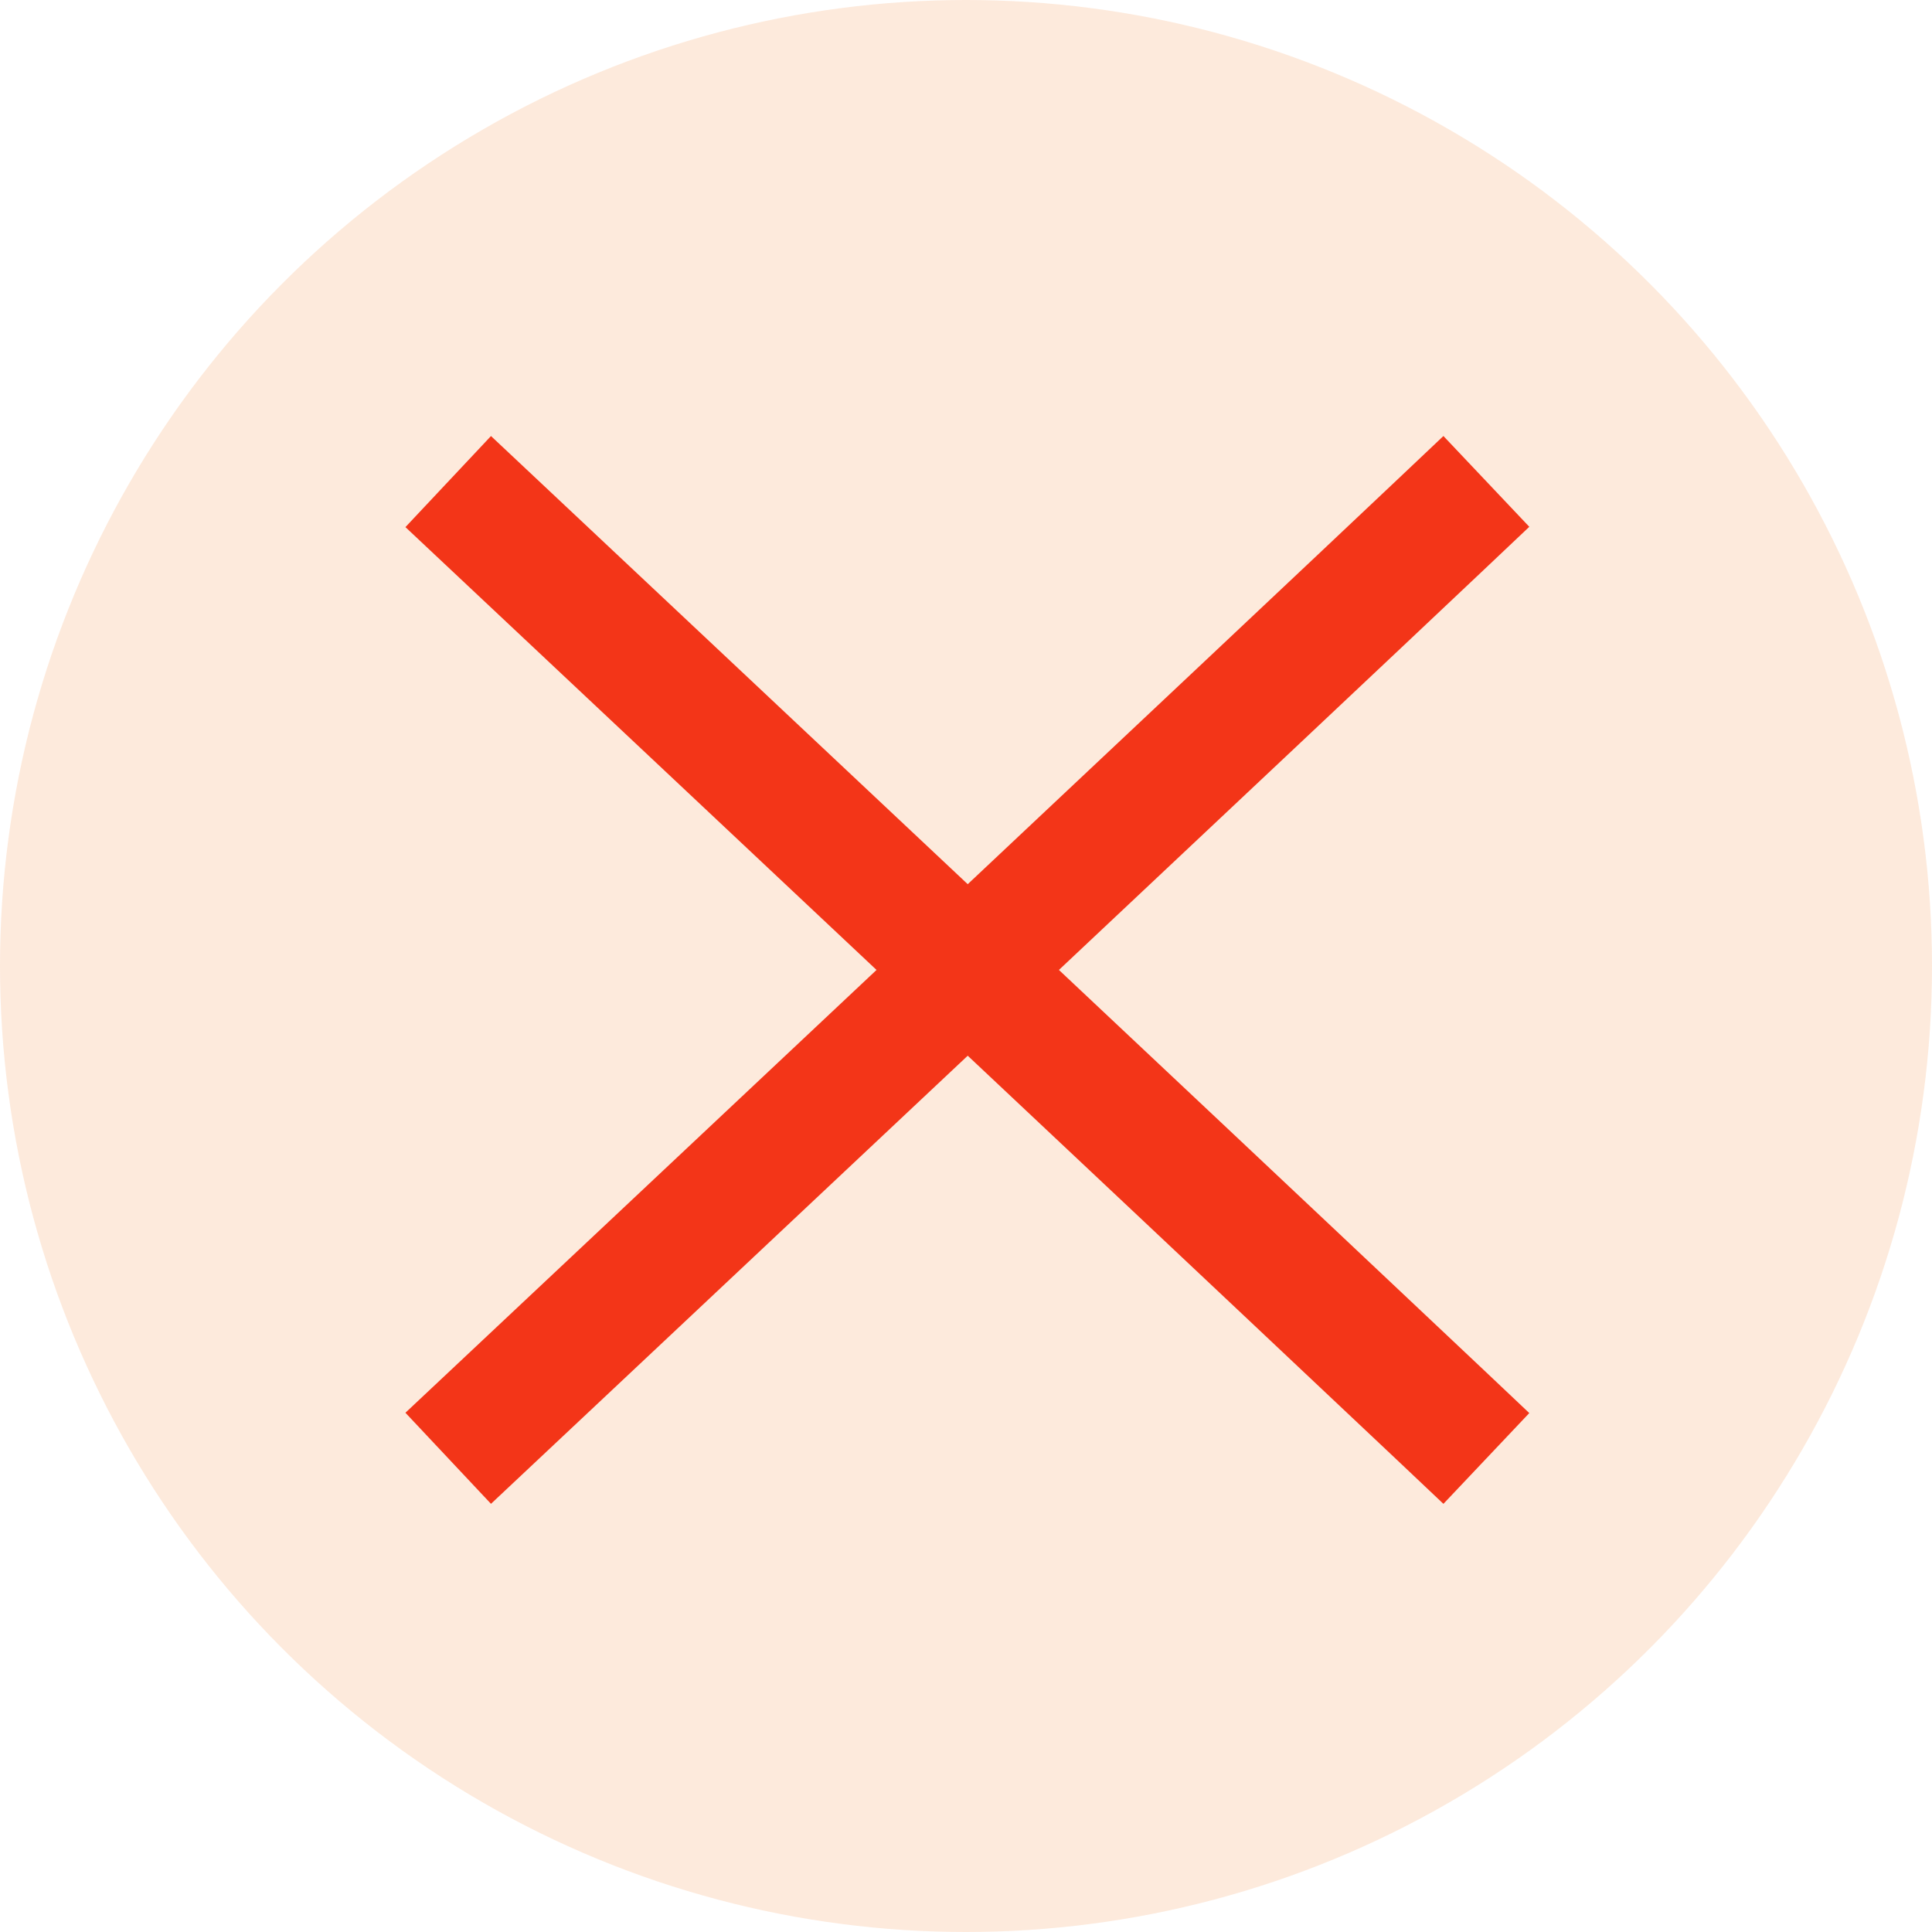 <svg xmlns="http://www.w3.org/2000/svg" width="201" height="201" viewBox="0 0 201 201">
  <g id="echec" transform="translate(-30.22 9.028)">
    <circle id="Ellipse_4" data-name="Ellipse 4" cx="100.5" cy="100.5" r="100.5" transform="translate(30.22 -9.028)" fill="rgba(242,119,25,0.15)"/>
    <path id="Tracé_256" data-name="Tracé 256" d="M12177.464-12016.862s9.06,8.513,22.032,20.707c8.009,7.528,17.771,16.705,27.631,25.979,7.337,6.9,21.771,20.479,21.771,20.479s21.829,20.551,27.113,25.549" transform="translate(-12095.877 12062.387)" fill="none" stroke="#f33518" stroke-linecap="square" stroke-linejoin="round" stroke-width="13"/>
    <path id="Tracé_317" data-name="Tracé 317" d="M12177.464-11924.147s24.51-23.026,49.664-46.683c20.047-18.852,40.55-38.144,48.884-46.03" transform="translate(-12095.877 12062.384)" fill="none" stroke="#f33518" stroke-linecap="square" stroke-linejoin="round" stroke-width="13"/>
  </g>
</svg>
